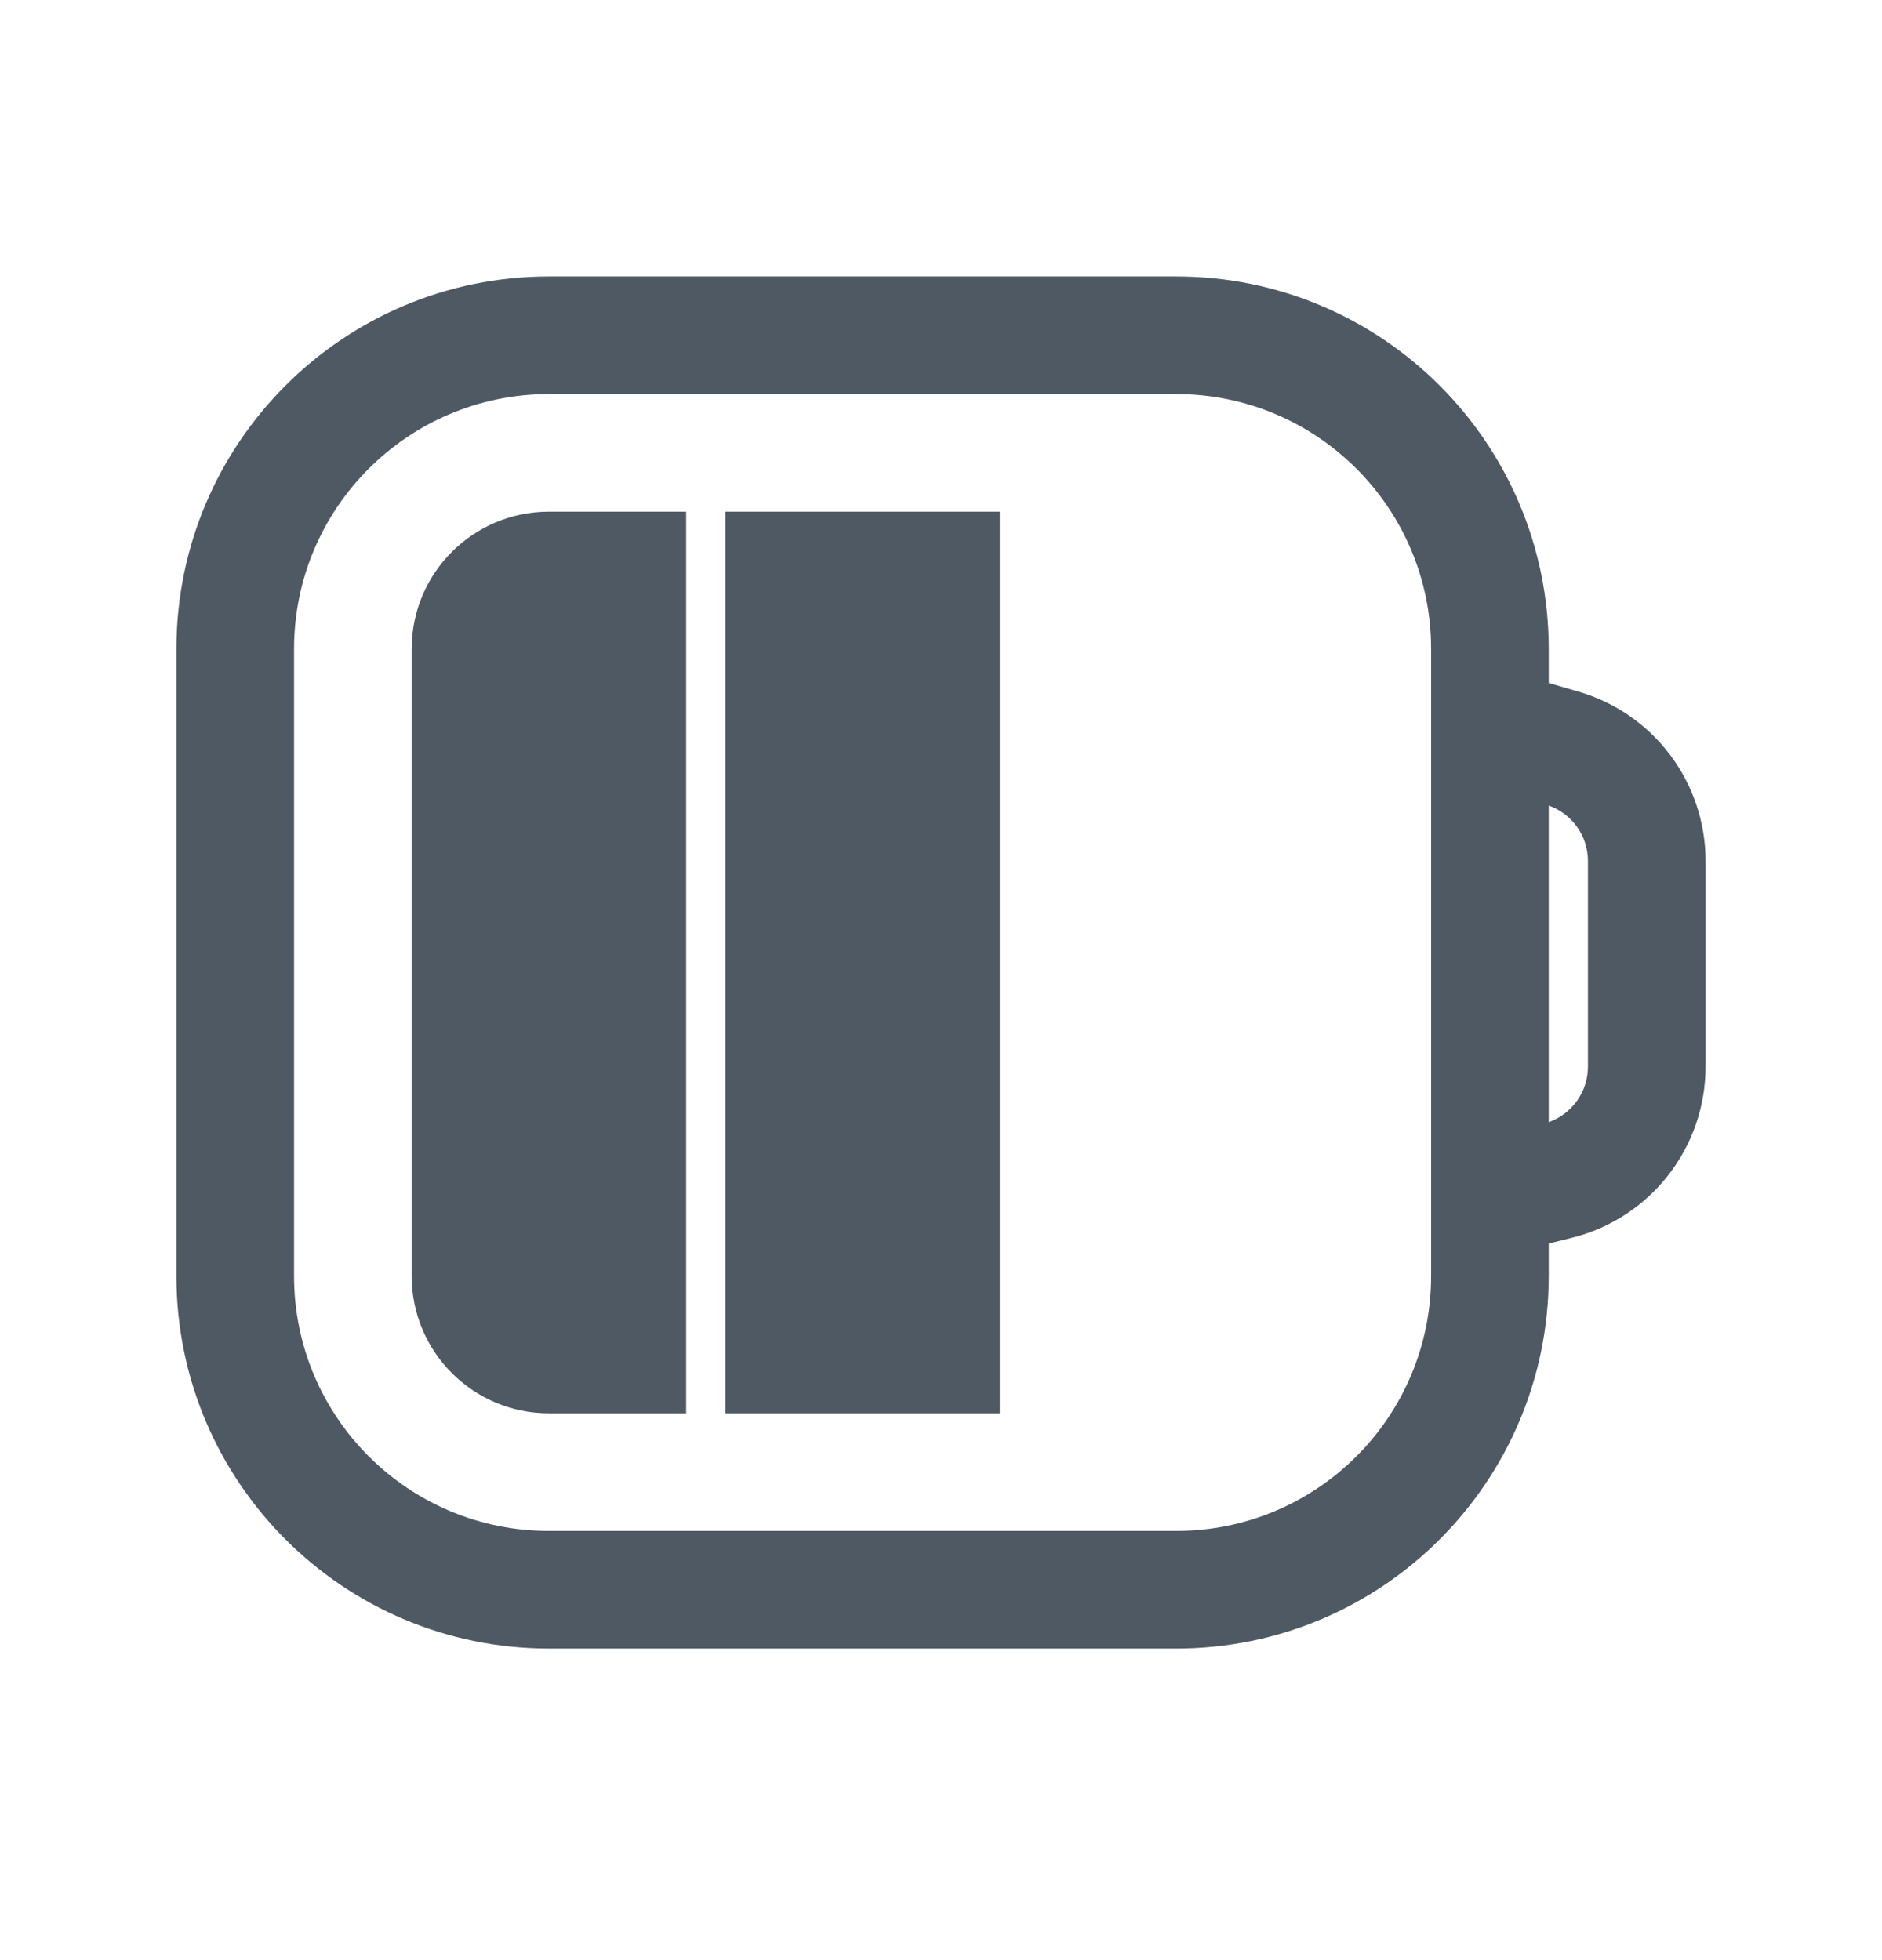 <svg width="24" height="25" viewBox="0 0 24 25" fill="none" xmlns="http://www.w3.org/2000/svg">
<path d="M5.25 8.276C5.25 7.309 6.034 6.526 7 6.526H8.75V18.026H7C6.034 18.026 5.25 17.242 5.25 16.276V8.276Z" fill="#4E5964"/>
<path d="M9.25 6.526H12.75V18.026H9.25V6.526Z" fill="#4E5964"/>
<path fill-rule="evenodd" clip-rule="evenodd" d="M2.25 8.276C2.25 5.652 4.377 3.526 7 3.526H15C17.623 3.526 19.75 5.652 19.75 8.276V8.711L20.125 8.82C21.088 9.098 21.75 9.979 21.75 10.981V13.604C21.75 14.637 21.048 15.537 20.046 15.787L19.75 15.861V16.276C19.75 18.899 17.623 21.026 15 21.026H7C4.377 21.026 2.25 18.899 2.25 16.276V8.276ZM19.75 14.312V10.274C20.048 10.379 20.25 10.662 20.25 10.981V13.604C20.25 13.925 20.047 14.207 19.75 14.312ZM7 5.026C5.205 5.026 3.75 6.481 3.75 8.276V16.276C3.75 18.071 5.205 19.526 7 19.526H15C16.795 19.526 18.25 18.071 18.25 16.276V8.276C18.25 6.481 16.795 5.026 15 5.026H7Z" fill="#4E5964"/>
</svg>
